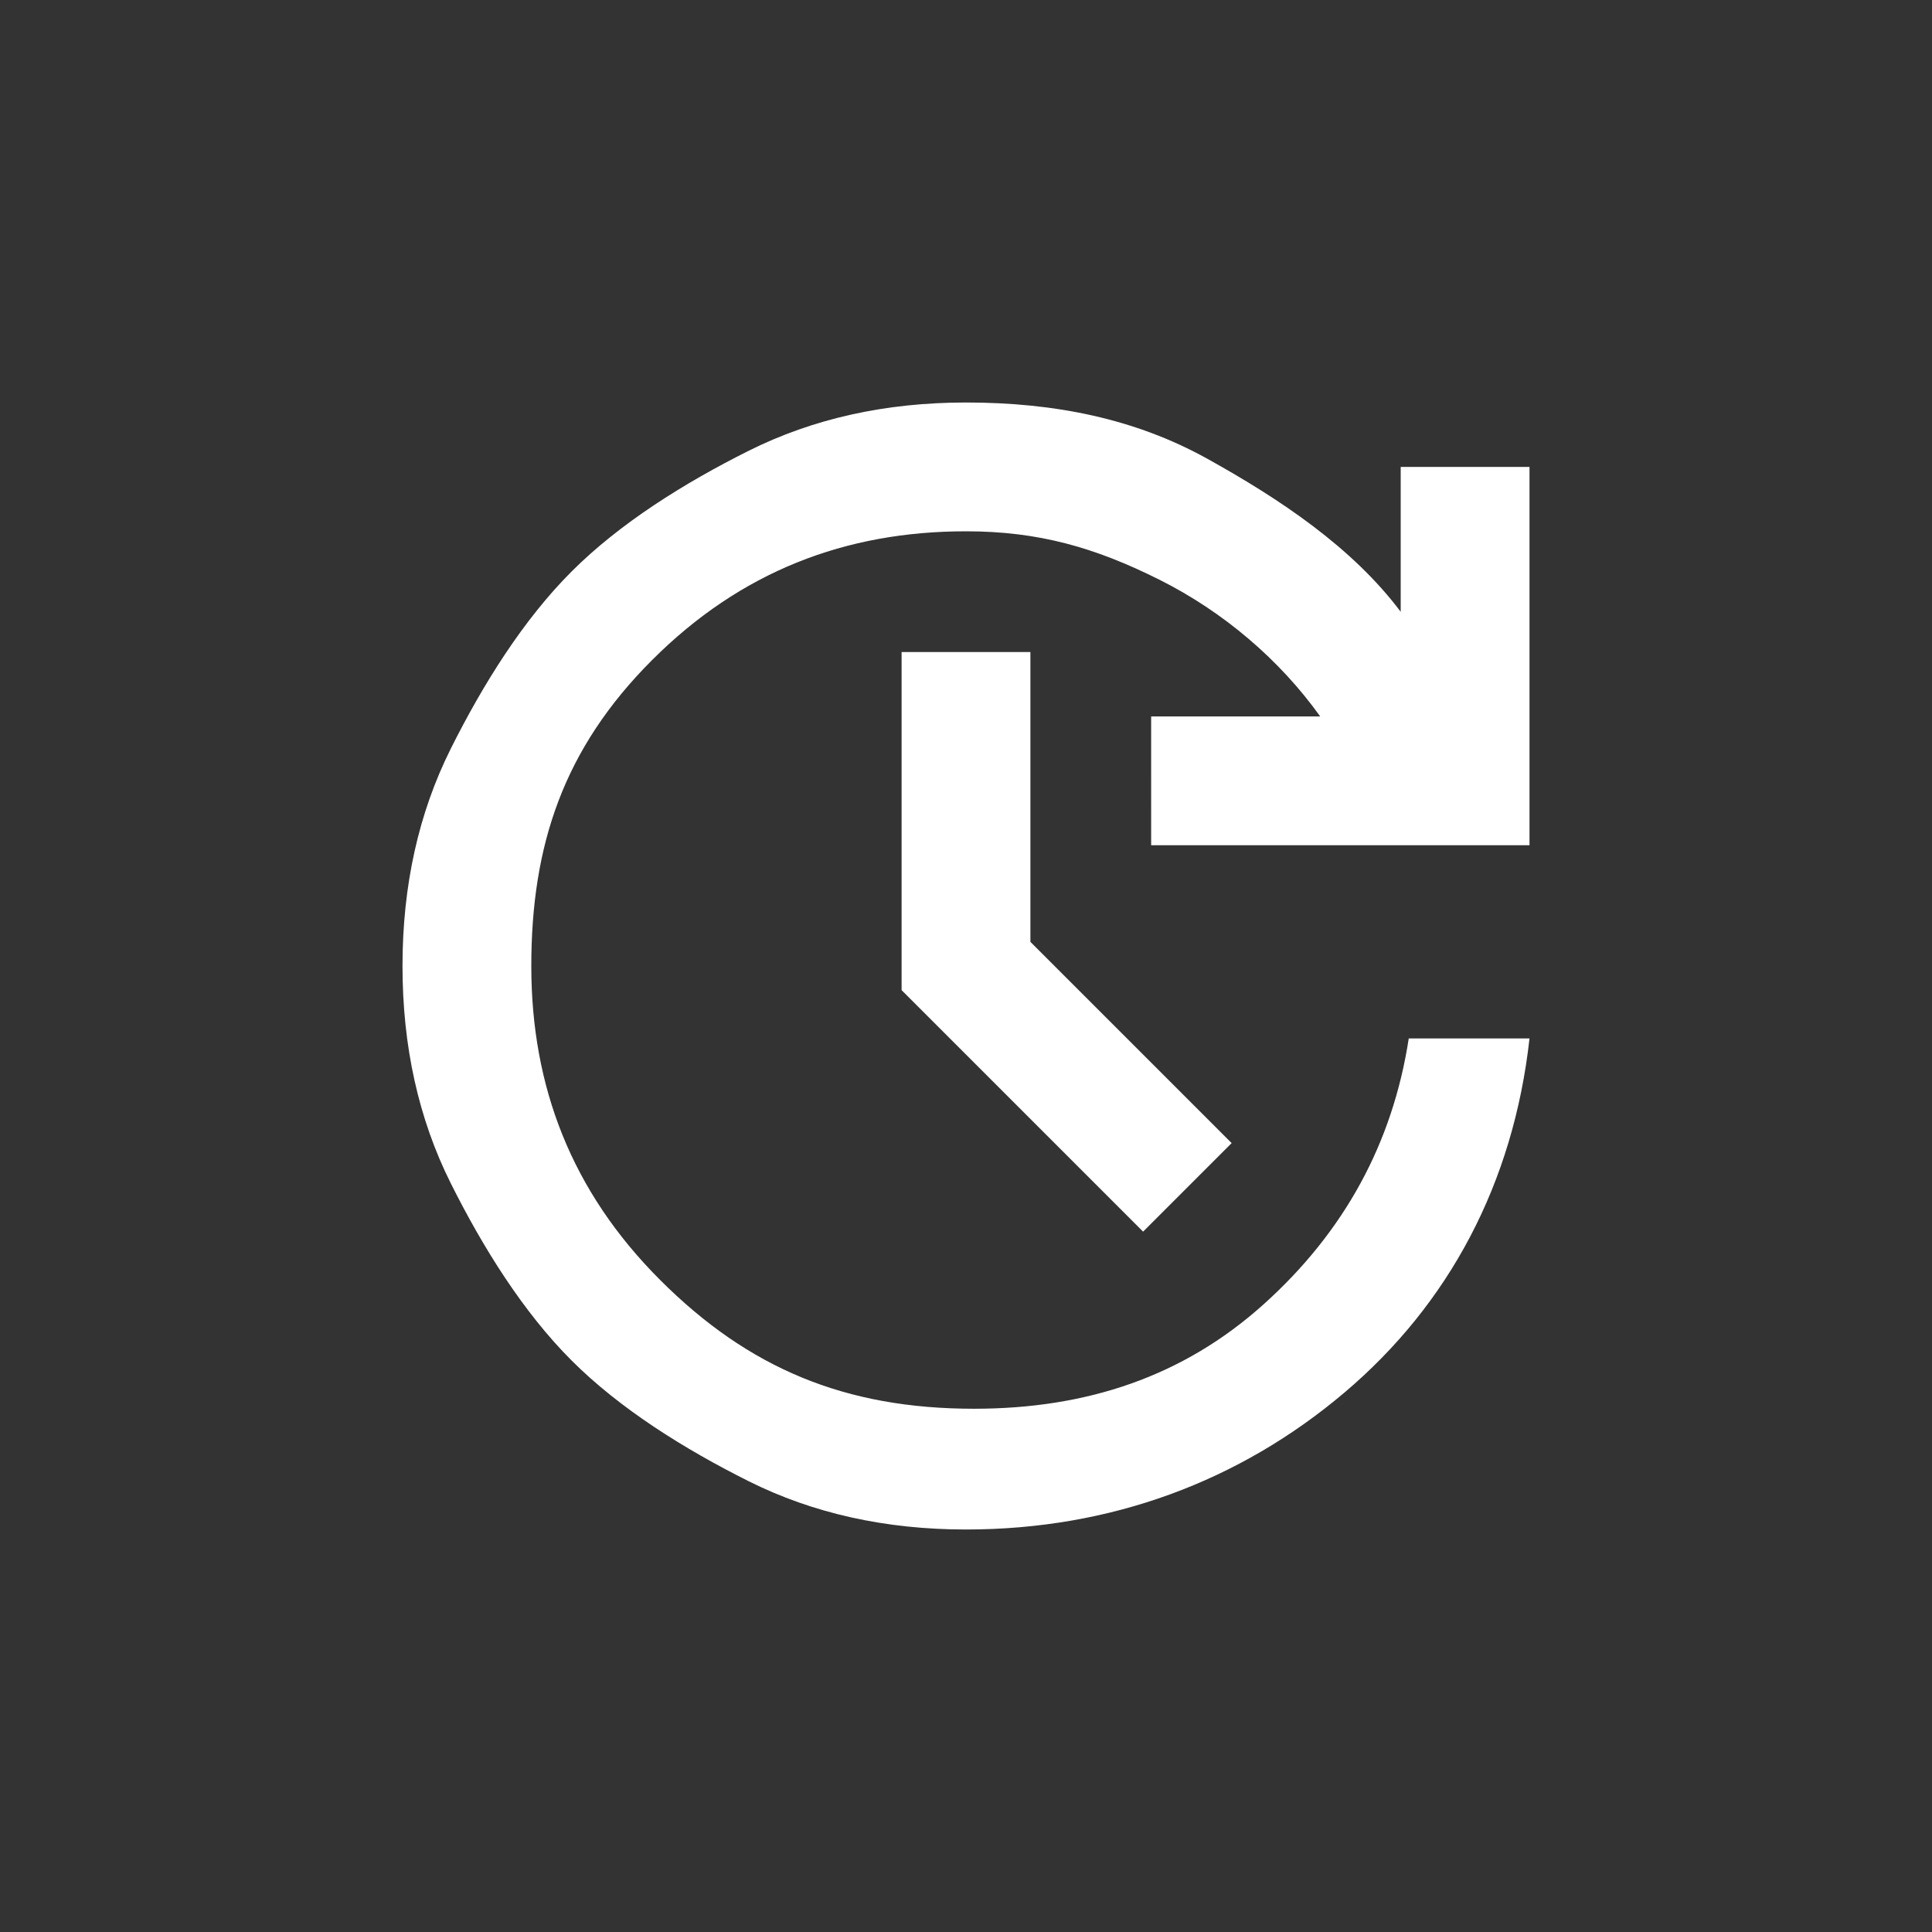 <?xml version="1.0" encoding="utf-8"?>
<!-- Generator: Adobe Illustrator 28.0.0, SVG Export Plug-In . SVG Version: 6.00 Build 0)  -->
<svg version="1.1" id="Layer_1" xmlns="http://www.w3.org/2000/svg" xmlns:xlink="http://www.w3.org/1999/xlink" x="0px" y="0px"
	 viewBox="0 0 24 24" style="enable-background:new 0 0 24 24;" xml:space="preserve">
<rect x="0" y="0" width="24" height="24" fill="#333333" stroke="none"/>
<style type="text/css">
	.st0{fill:#FFFFFF;}
</style>
<path class="st0" d="M12,19c-1,0-1.9-0.2-2.7-0.6c-0.8-0.4-1.6-0.9-2.2-1.5s-1.1-1.4-1.5-2.2C5.2,13.9,5,13,5,12s0.2-1.9,0.6-2.7
	c0.4-0.8,0.9-1.6,1.5-2.2s1.4-1.1,2.2-1.5C10.1,5.2,11,5,12,5c1.1,0,2.1,0.2,3,0.7s1.8,1.1,2.4,1.9V5.8H19v4.7h-4.7V8.9h2.1
	c-0.5-0.7-1.2-1.3-2-1.7S12.9,6.6,12,6.6c-1.5,0-2.8,0.5-3.9,1.6S6.6,10.5,6.6,12s0.5,2.8,1.6,3.9s2.3,1.6,3.9,1.6
	c1.4,0,2.6-0.4,3.6-1.3c1-0.9,1.6-2,1.8-3.3H19c-0.2,1.8-1,3.3-2.3,4.4S13.8,19,12,19z M14.2,15.3l-3-3V8.1h1.6v3.6l2.5,2.5
	L14.2,15.3z"/>
</svg>

